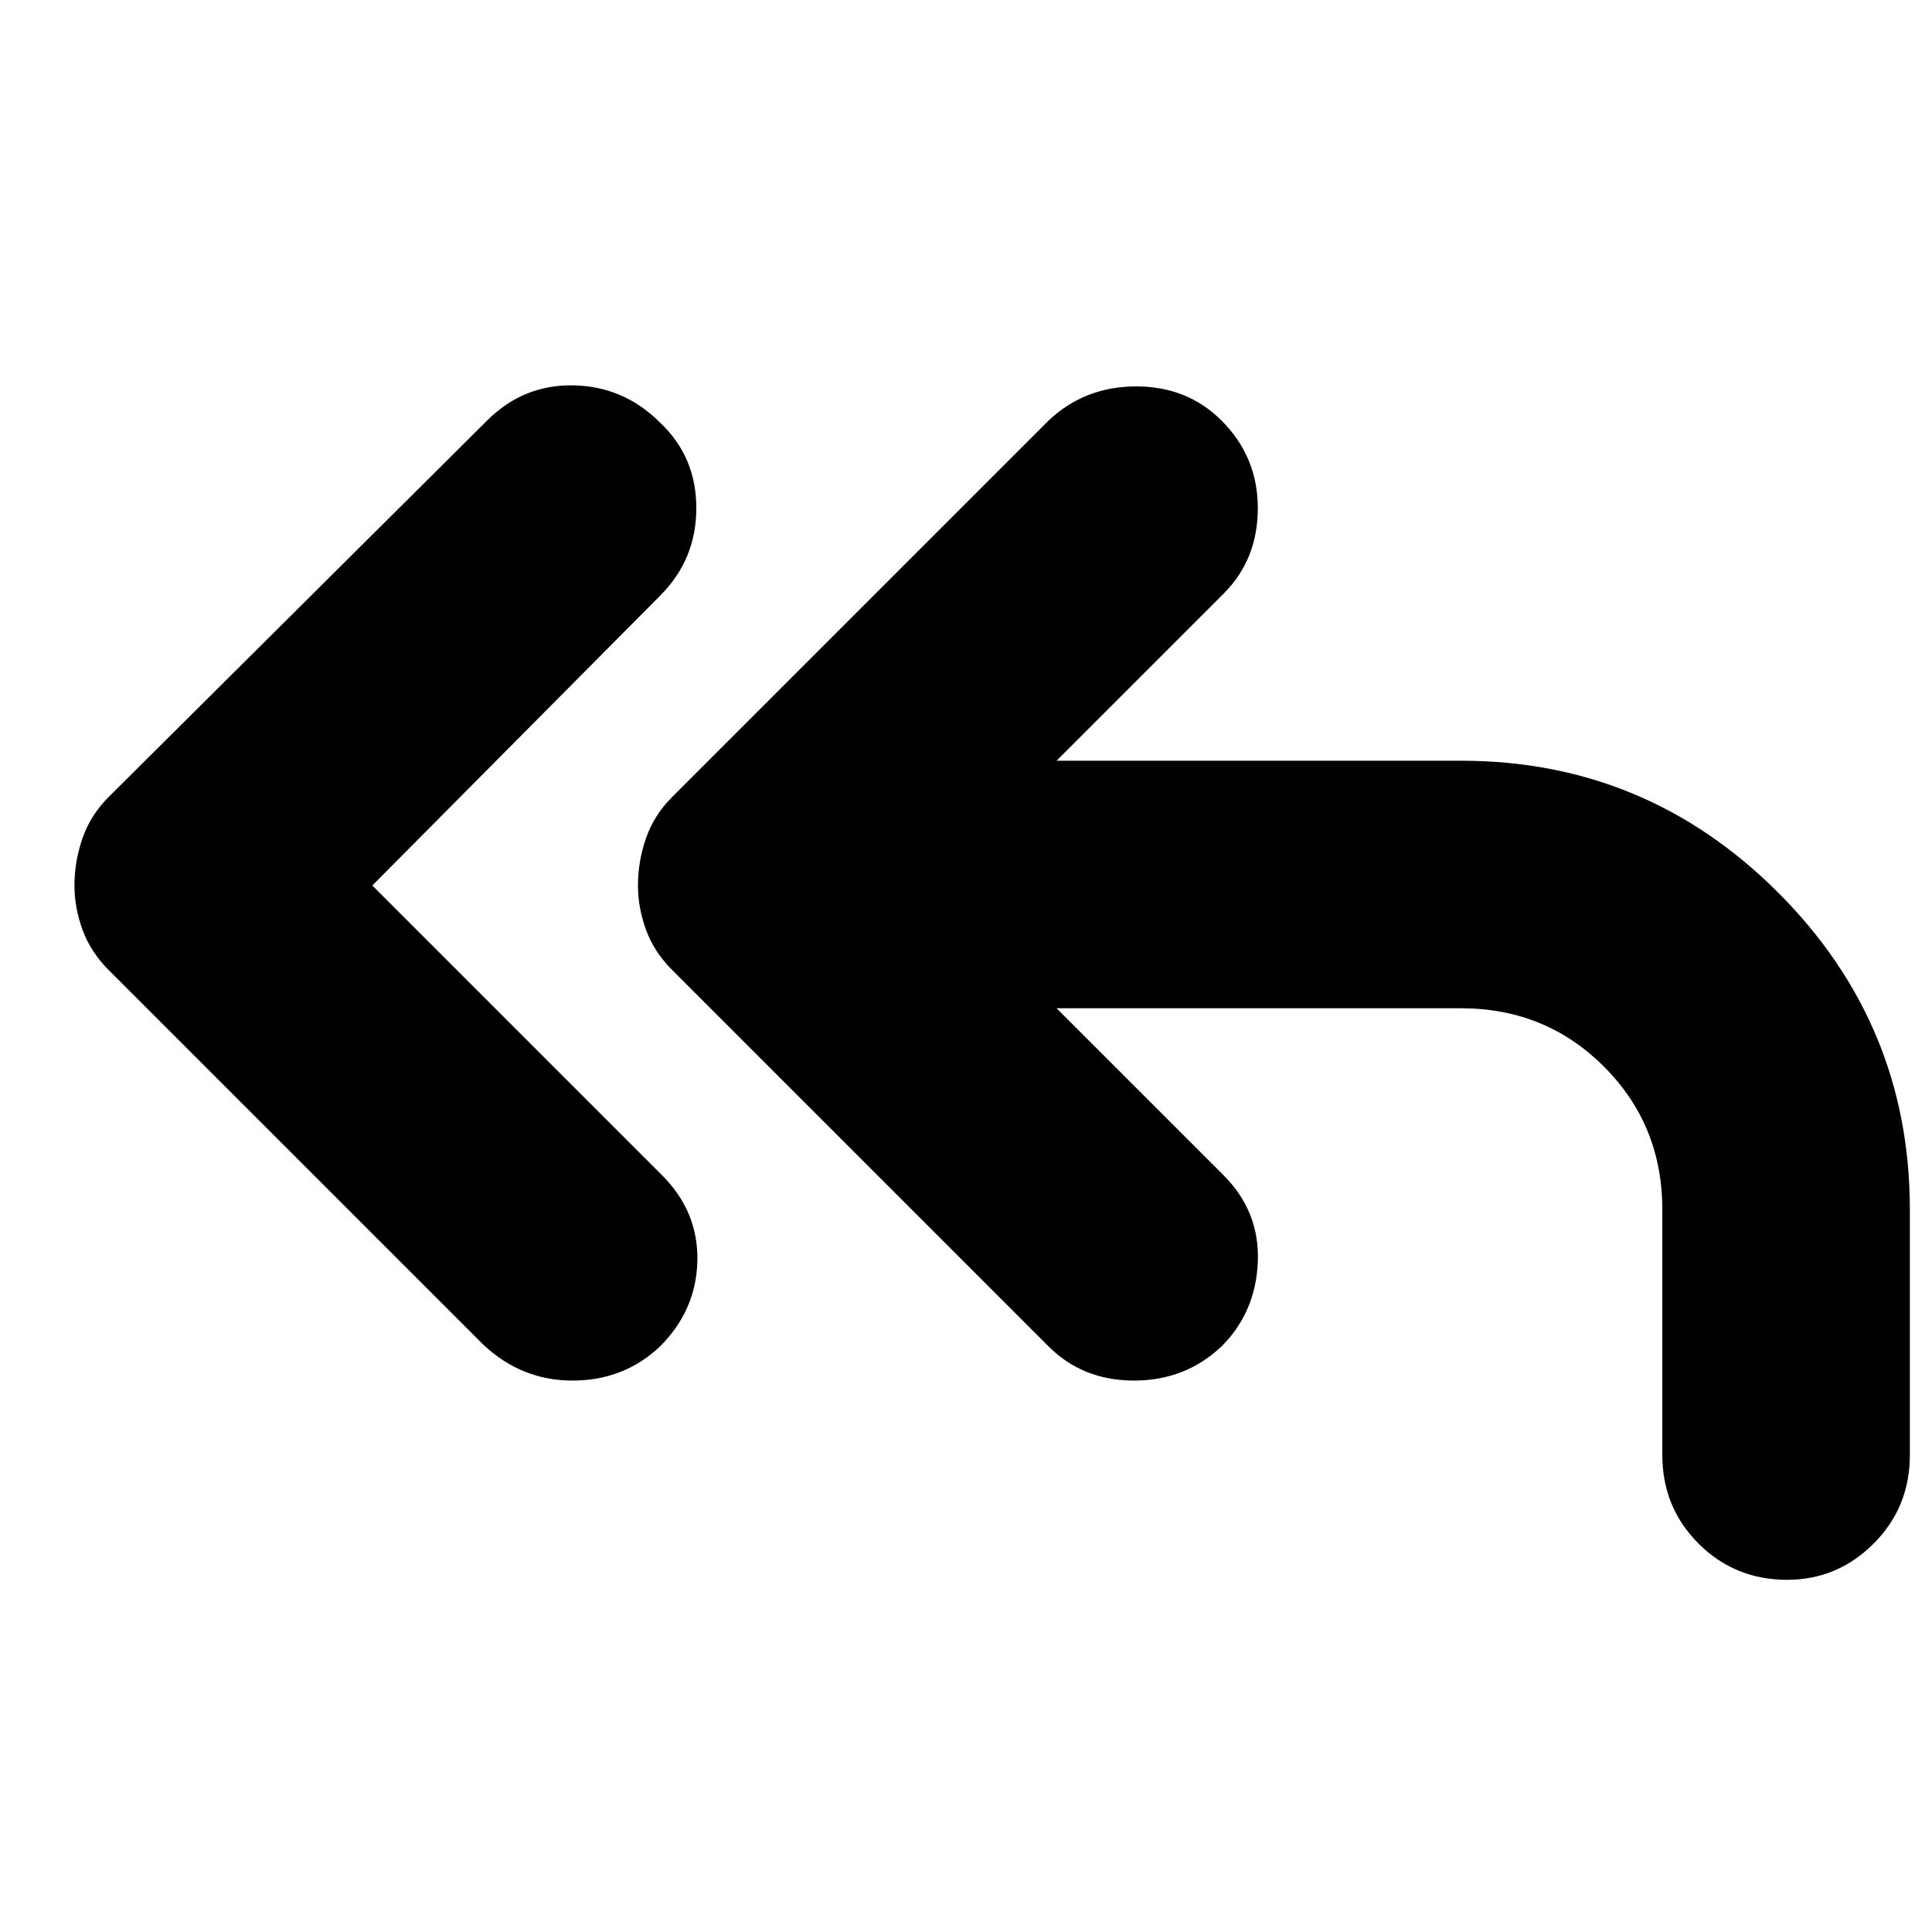 <svg xmlns="http://www.w3.org/2000/svg" height="24" width="24"><path d="m6 16.7-4.65-4.65q-.225-.225-.325-.5t-.1-.55q0-.3.1-.588.1-.287.325-.512l4.7-4.675q.45-.45 1.075-.438.625.013 1.075.463.45.425.45 1.062 0 .638-.45 1.088L4.625 11l3.6 3.6q.45.45.438 1.062-.013.613-.463 1.063-.45.425-1.087.425-.638 0-1.113-.45Zm16.2 2.925q-.65 0-1.1-.45-.45-.45-.45-1.1v-3.05q0-1.05-.725-1.775-.725-.725-1.775-.725h-5.025L15.2 14.6q.45.45.425 1.075-.025.625-.45 1.05-.45.425-1.087.425-.638 0-1.063-.425L8.35 12.05q-.225-.225-.325-.5t-.1-.55q0-.3.1-.588.1-.287.325-.512l4.675-4.675q.45-.425 1.088-.425.637 0 1.062.425.45.45.45 1.087 0 .638-.425 1.063L13.125 9.45h5.025q2.3 0 3.938 1.637 1.637 1.638 1.637 3.938v3.05q0 .65-.45 1.1-.45.45-1.075.45Z"/></svg>